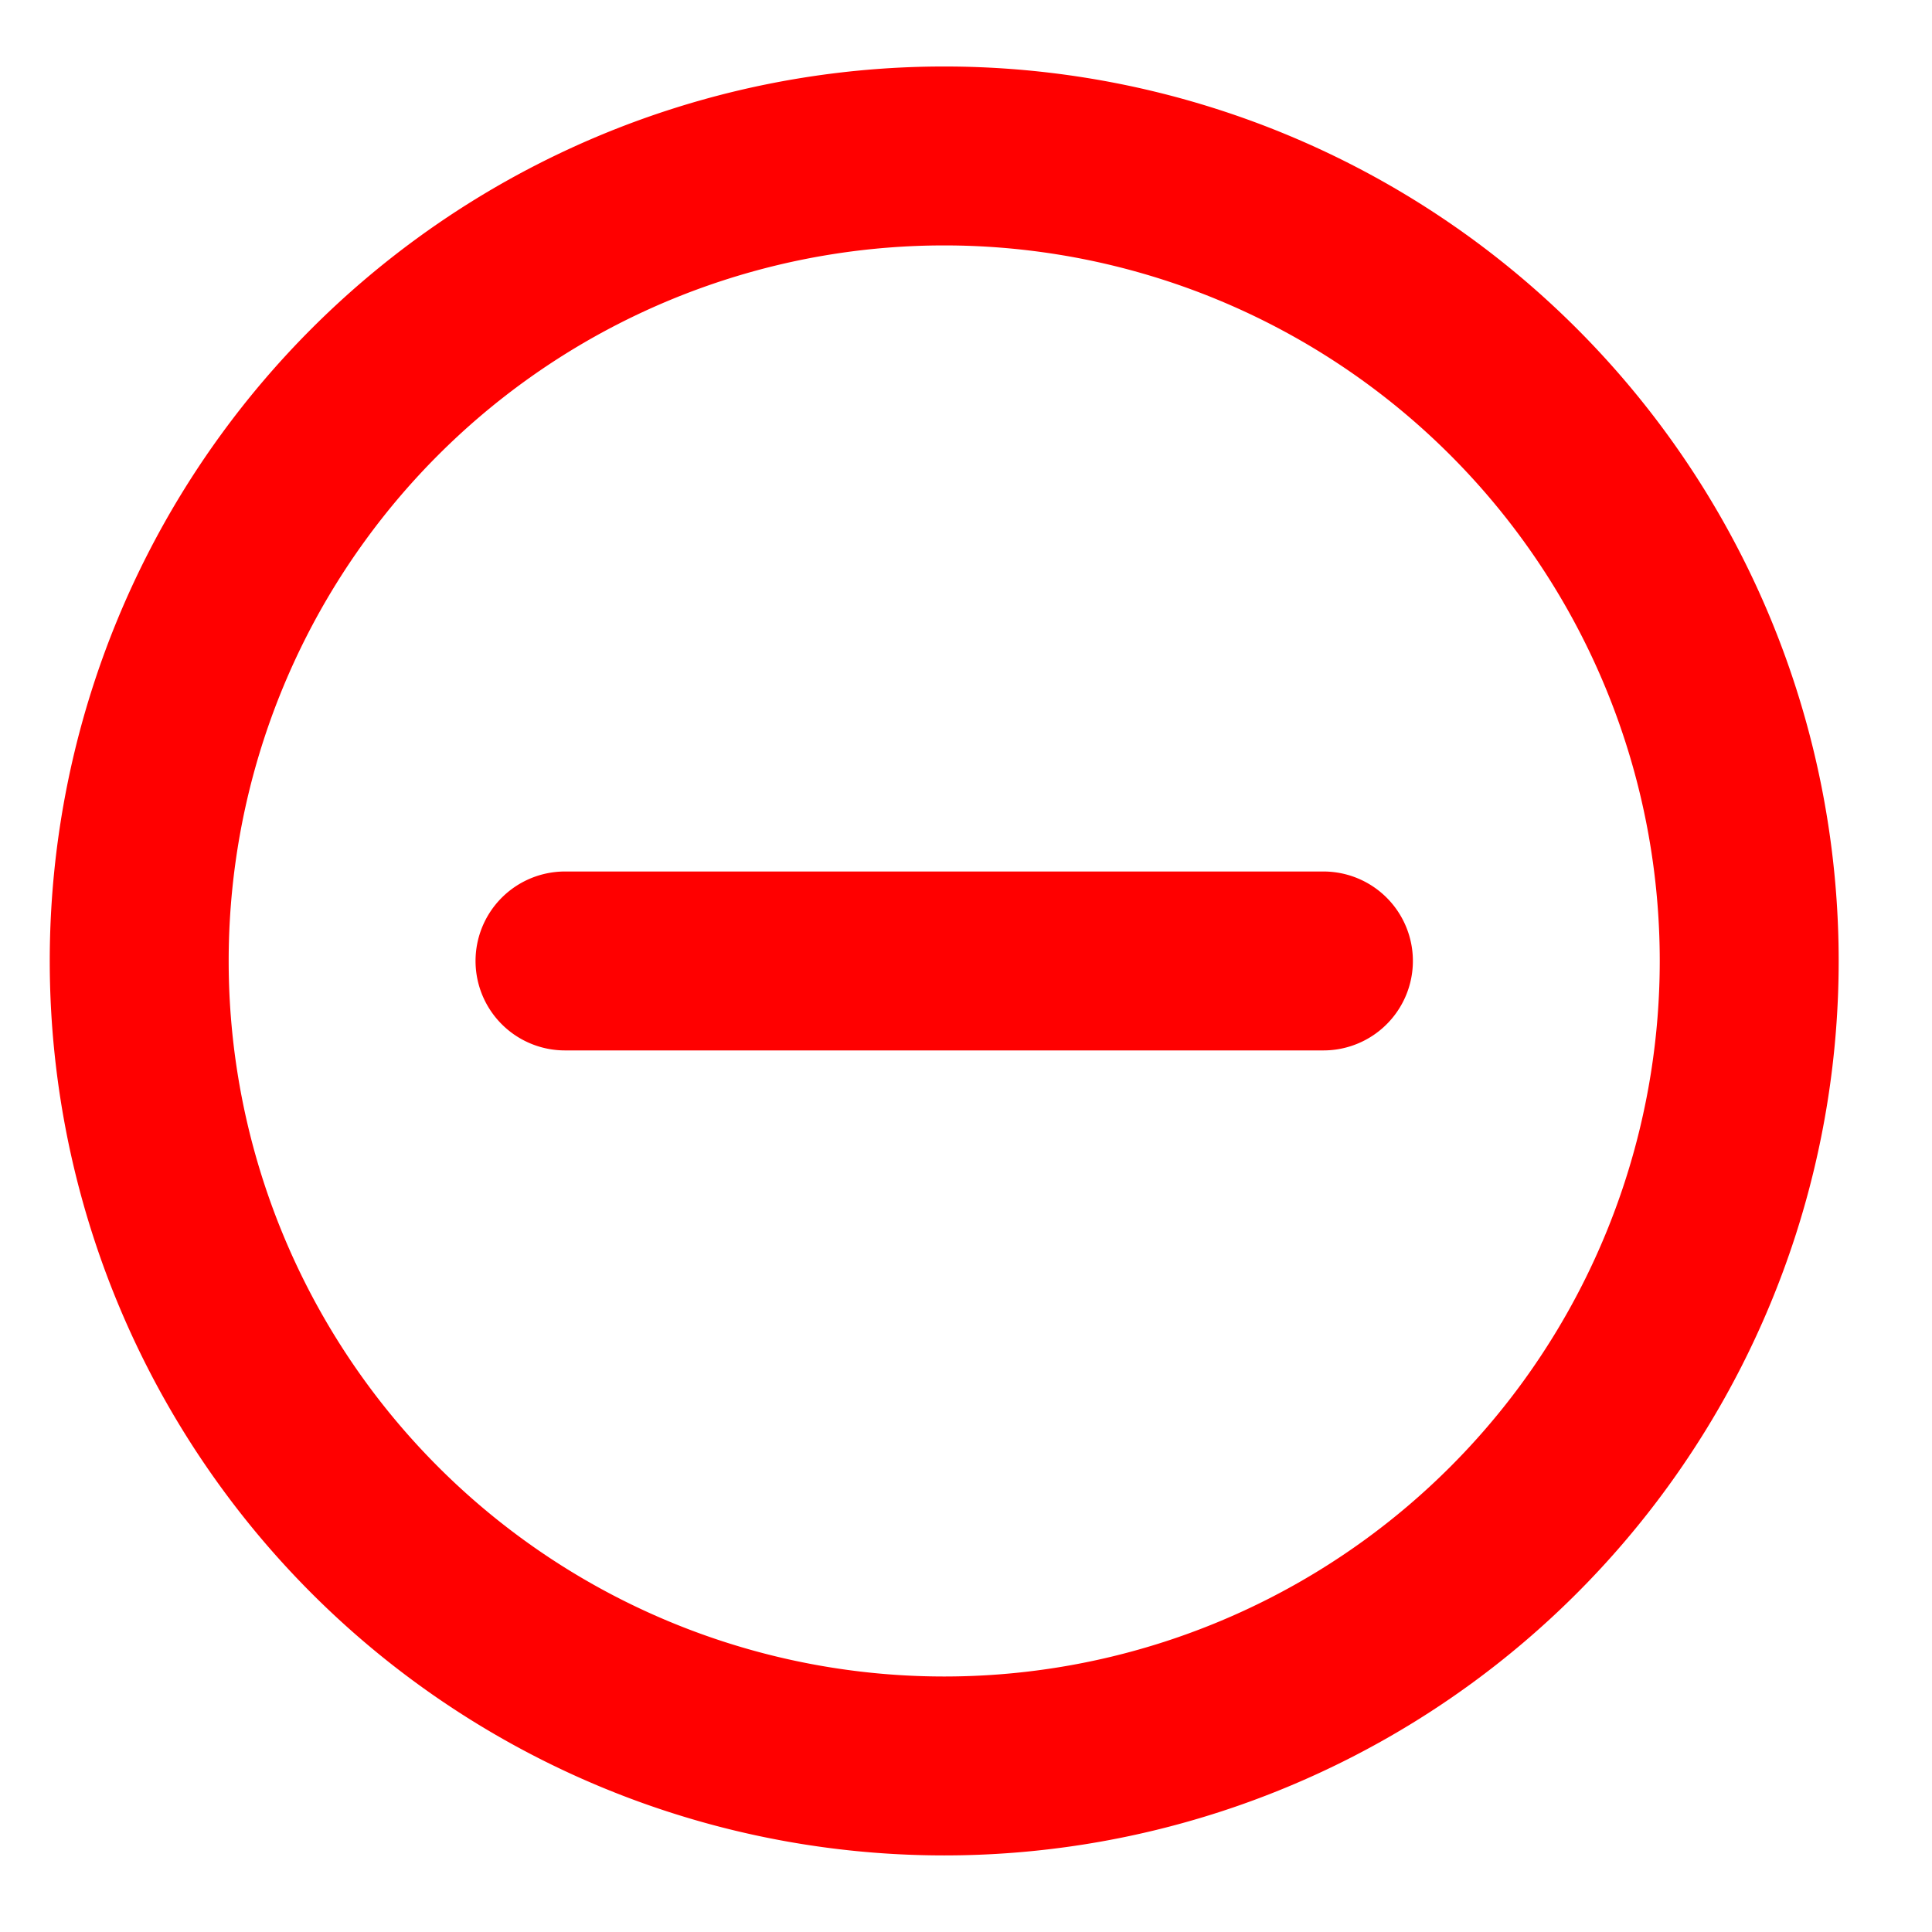<?xml version="1.0" encoding="utf-8"?><svg width="18" height="18" fill="none" xmlns="http://www.w3.org/2000/svg" viewBox="0 0 18 18"><path d="M12.33 8.953H5.264m11.033 0a7.5 7.5 0 11-15 0 7.5 7.5 0 0115 0v0z" stroke="red" stroke-width="1.667" stroke-linecap="round" stroke-linejoin="round"/></svg>